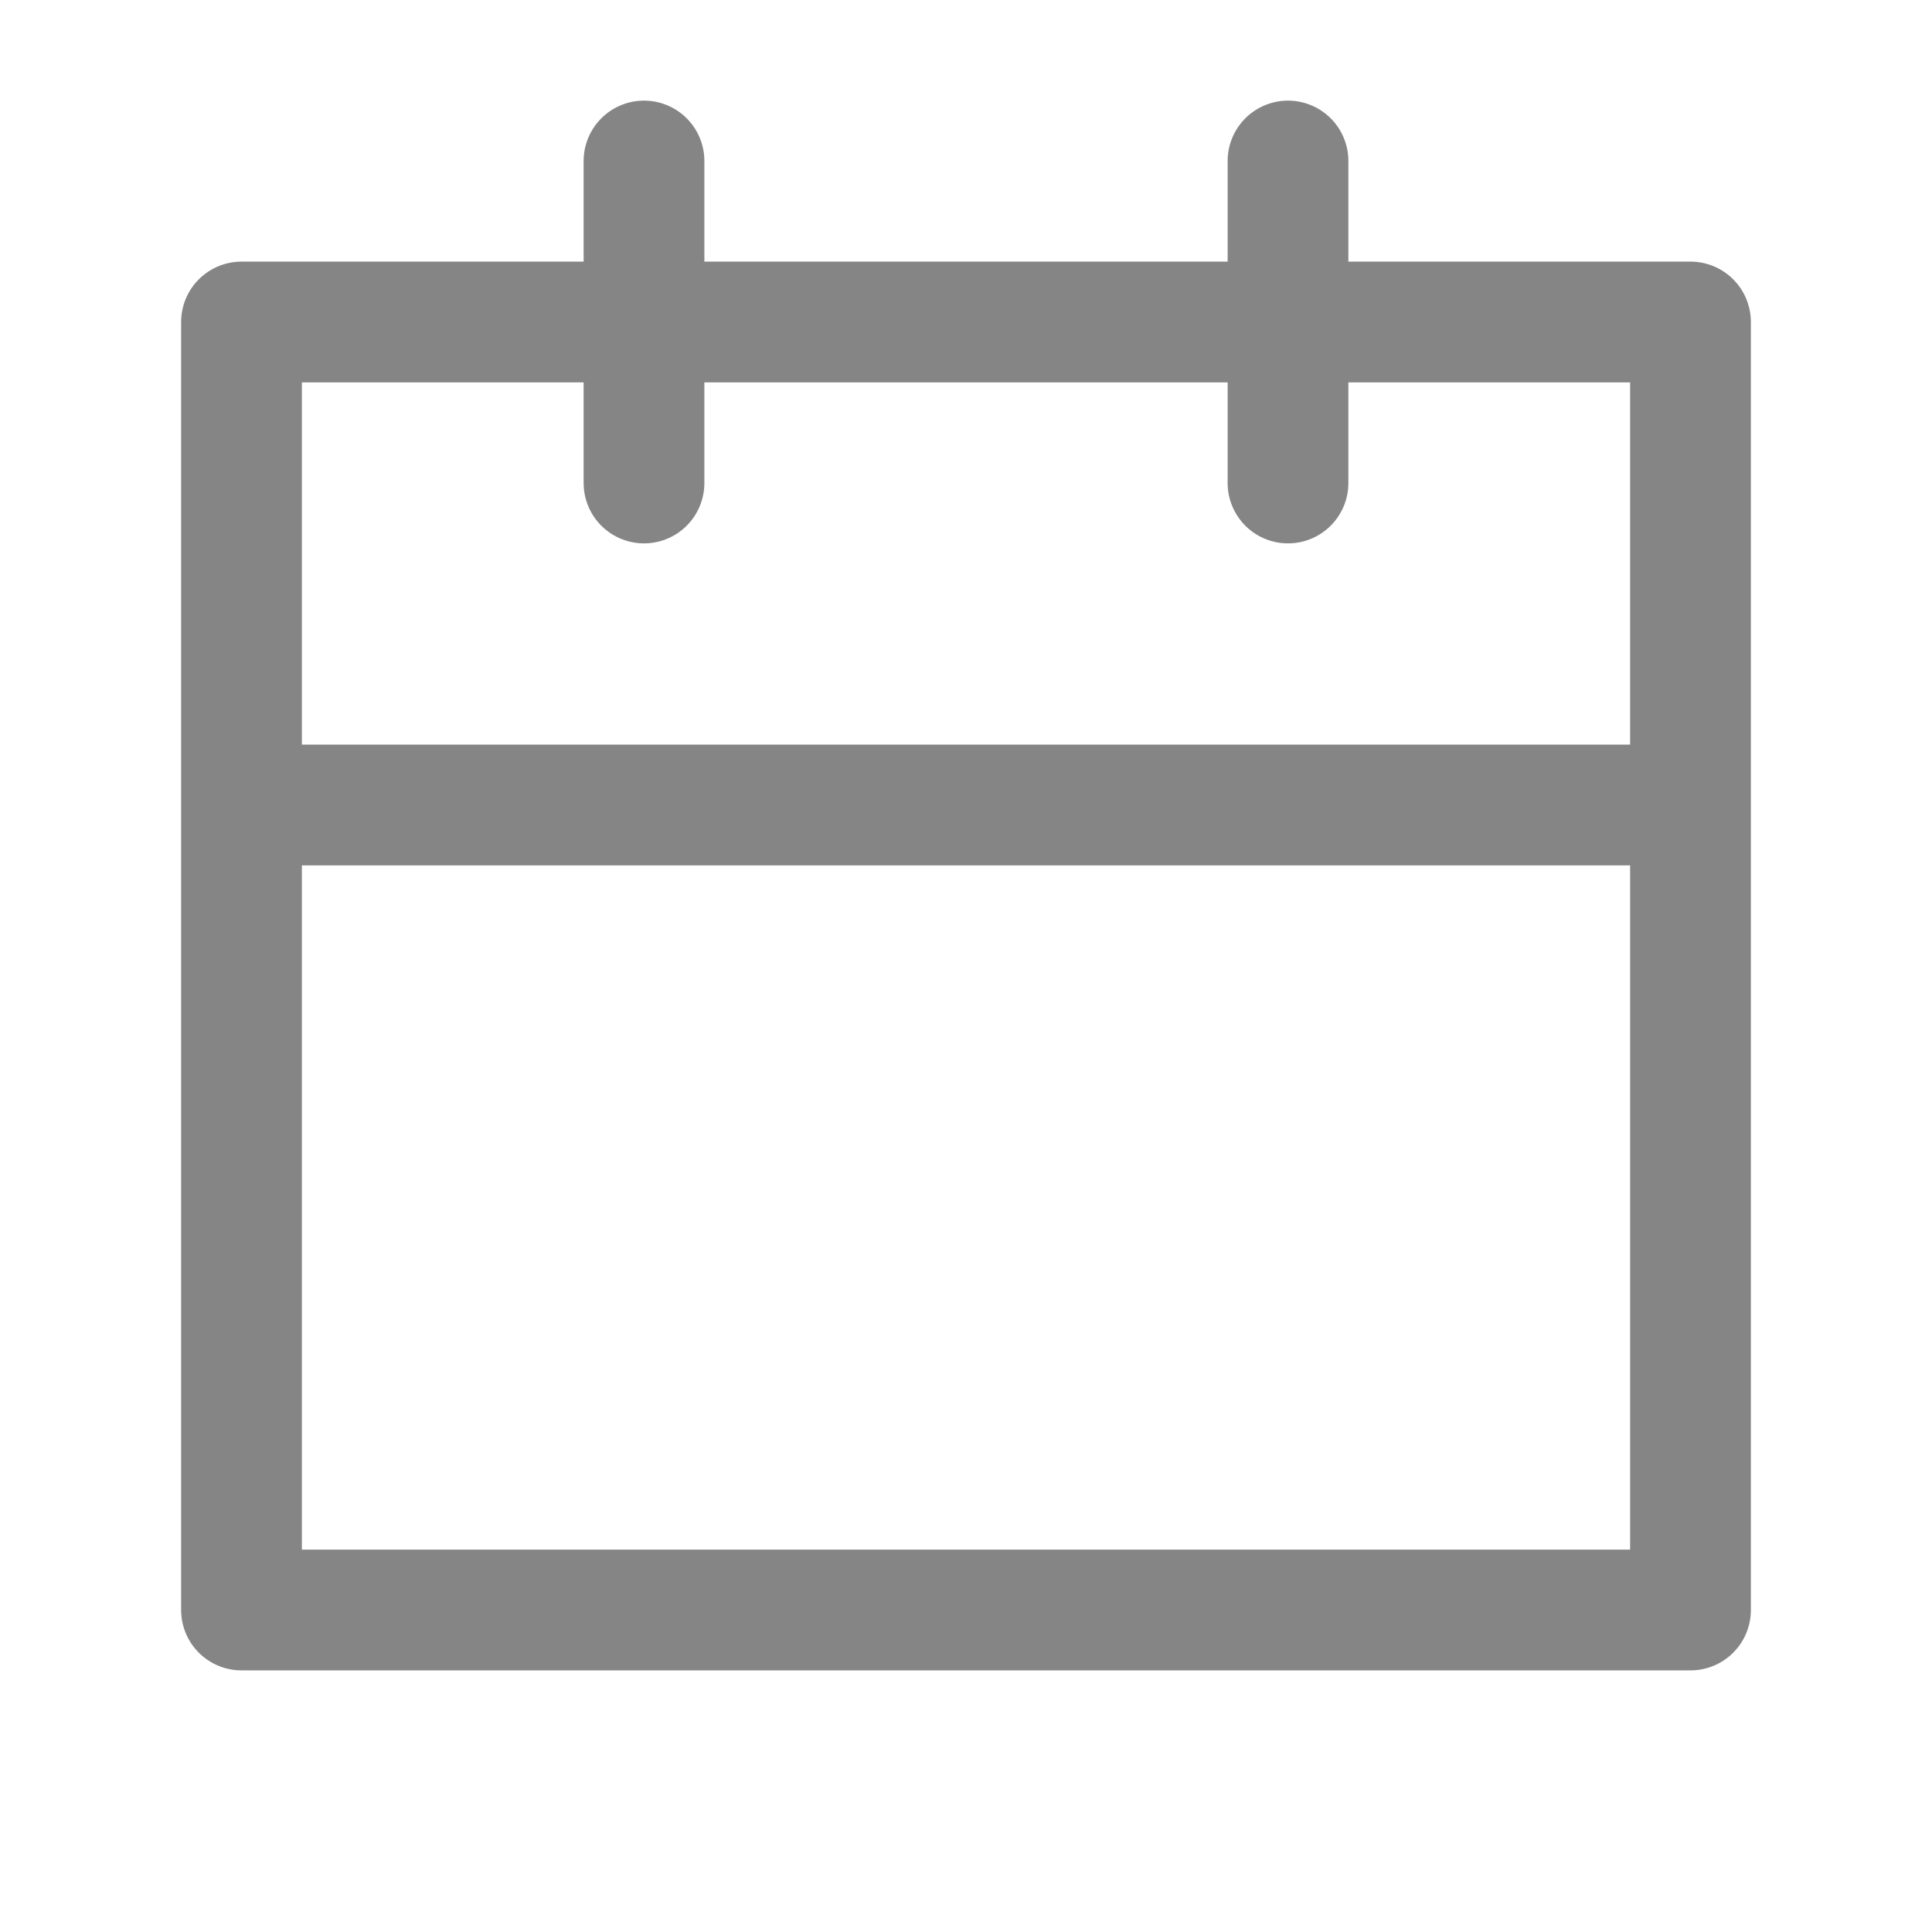 <svg width="24" height="24" fill="none" xmlns="http://www.w3.org/2000/svg"><path d="M8 2v2m0 0H3v6m5-6v2m0-2h8m0 0h5v6m-5-6V2m0 2v2M3 10v10h18V10M3 10h18" stroke="#858585" stroke-width="1.5" stroke-linecap="round" stroke-linejoin="round"/></svg>